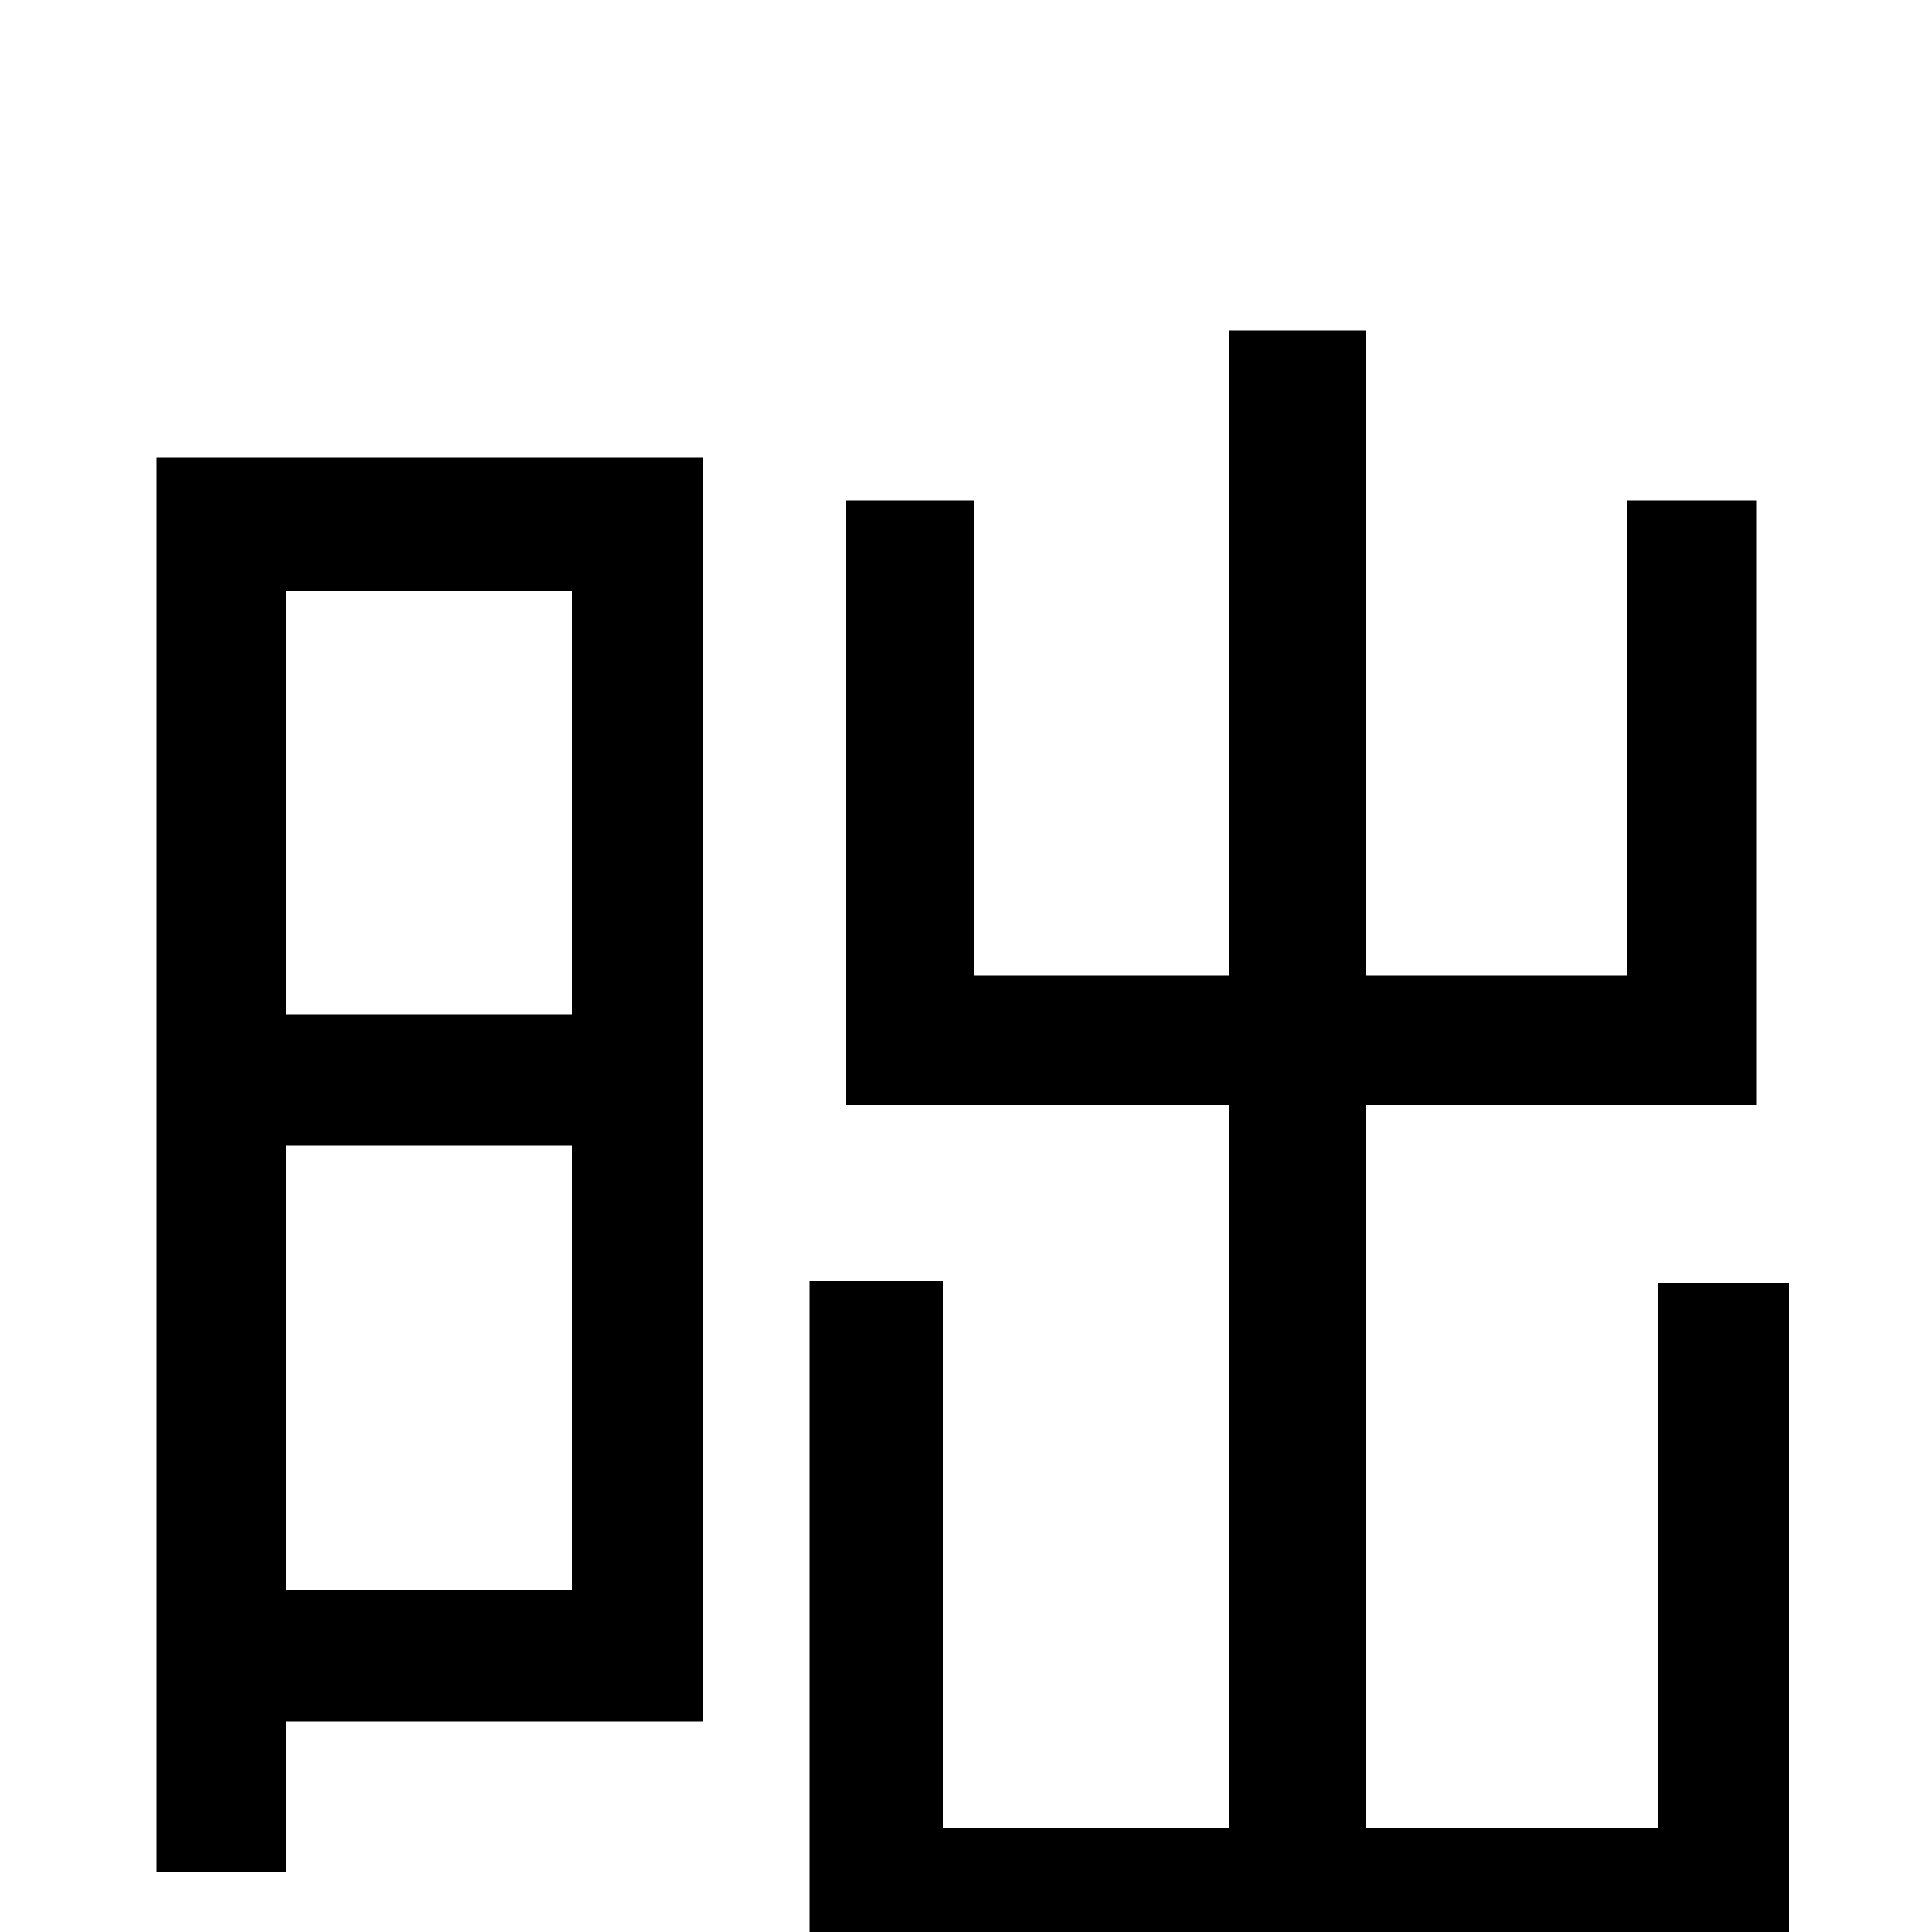 <svg xmlns="http://www.w3.org/2000/svg" viewBox="0 -1000 1000 1000">
	<path fill="#000000" d="M296 -694V-475H148V-694ZM148 -177V-407H296V-177ZM364 -763H81V-31H148V-109H364ZM858 -336V-54H707V-428H909V-741H842V-495H707V-829H636V-495H504V-741H438V-428H636V-54H488V-337H419V16H858V64H926V-336Z"/>
</svg>